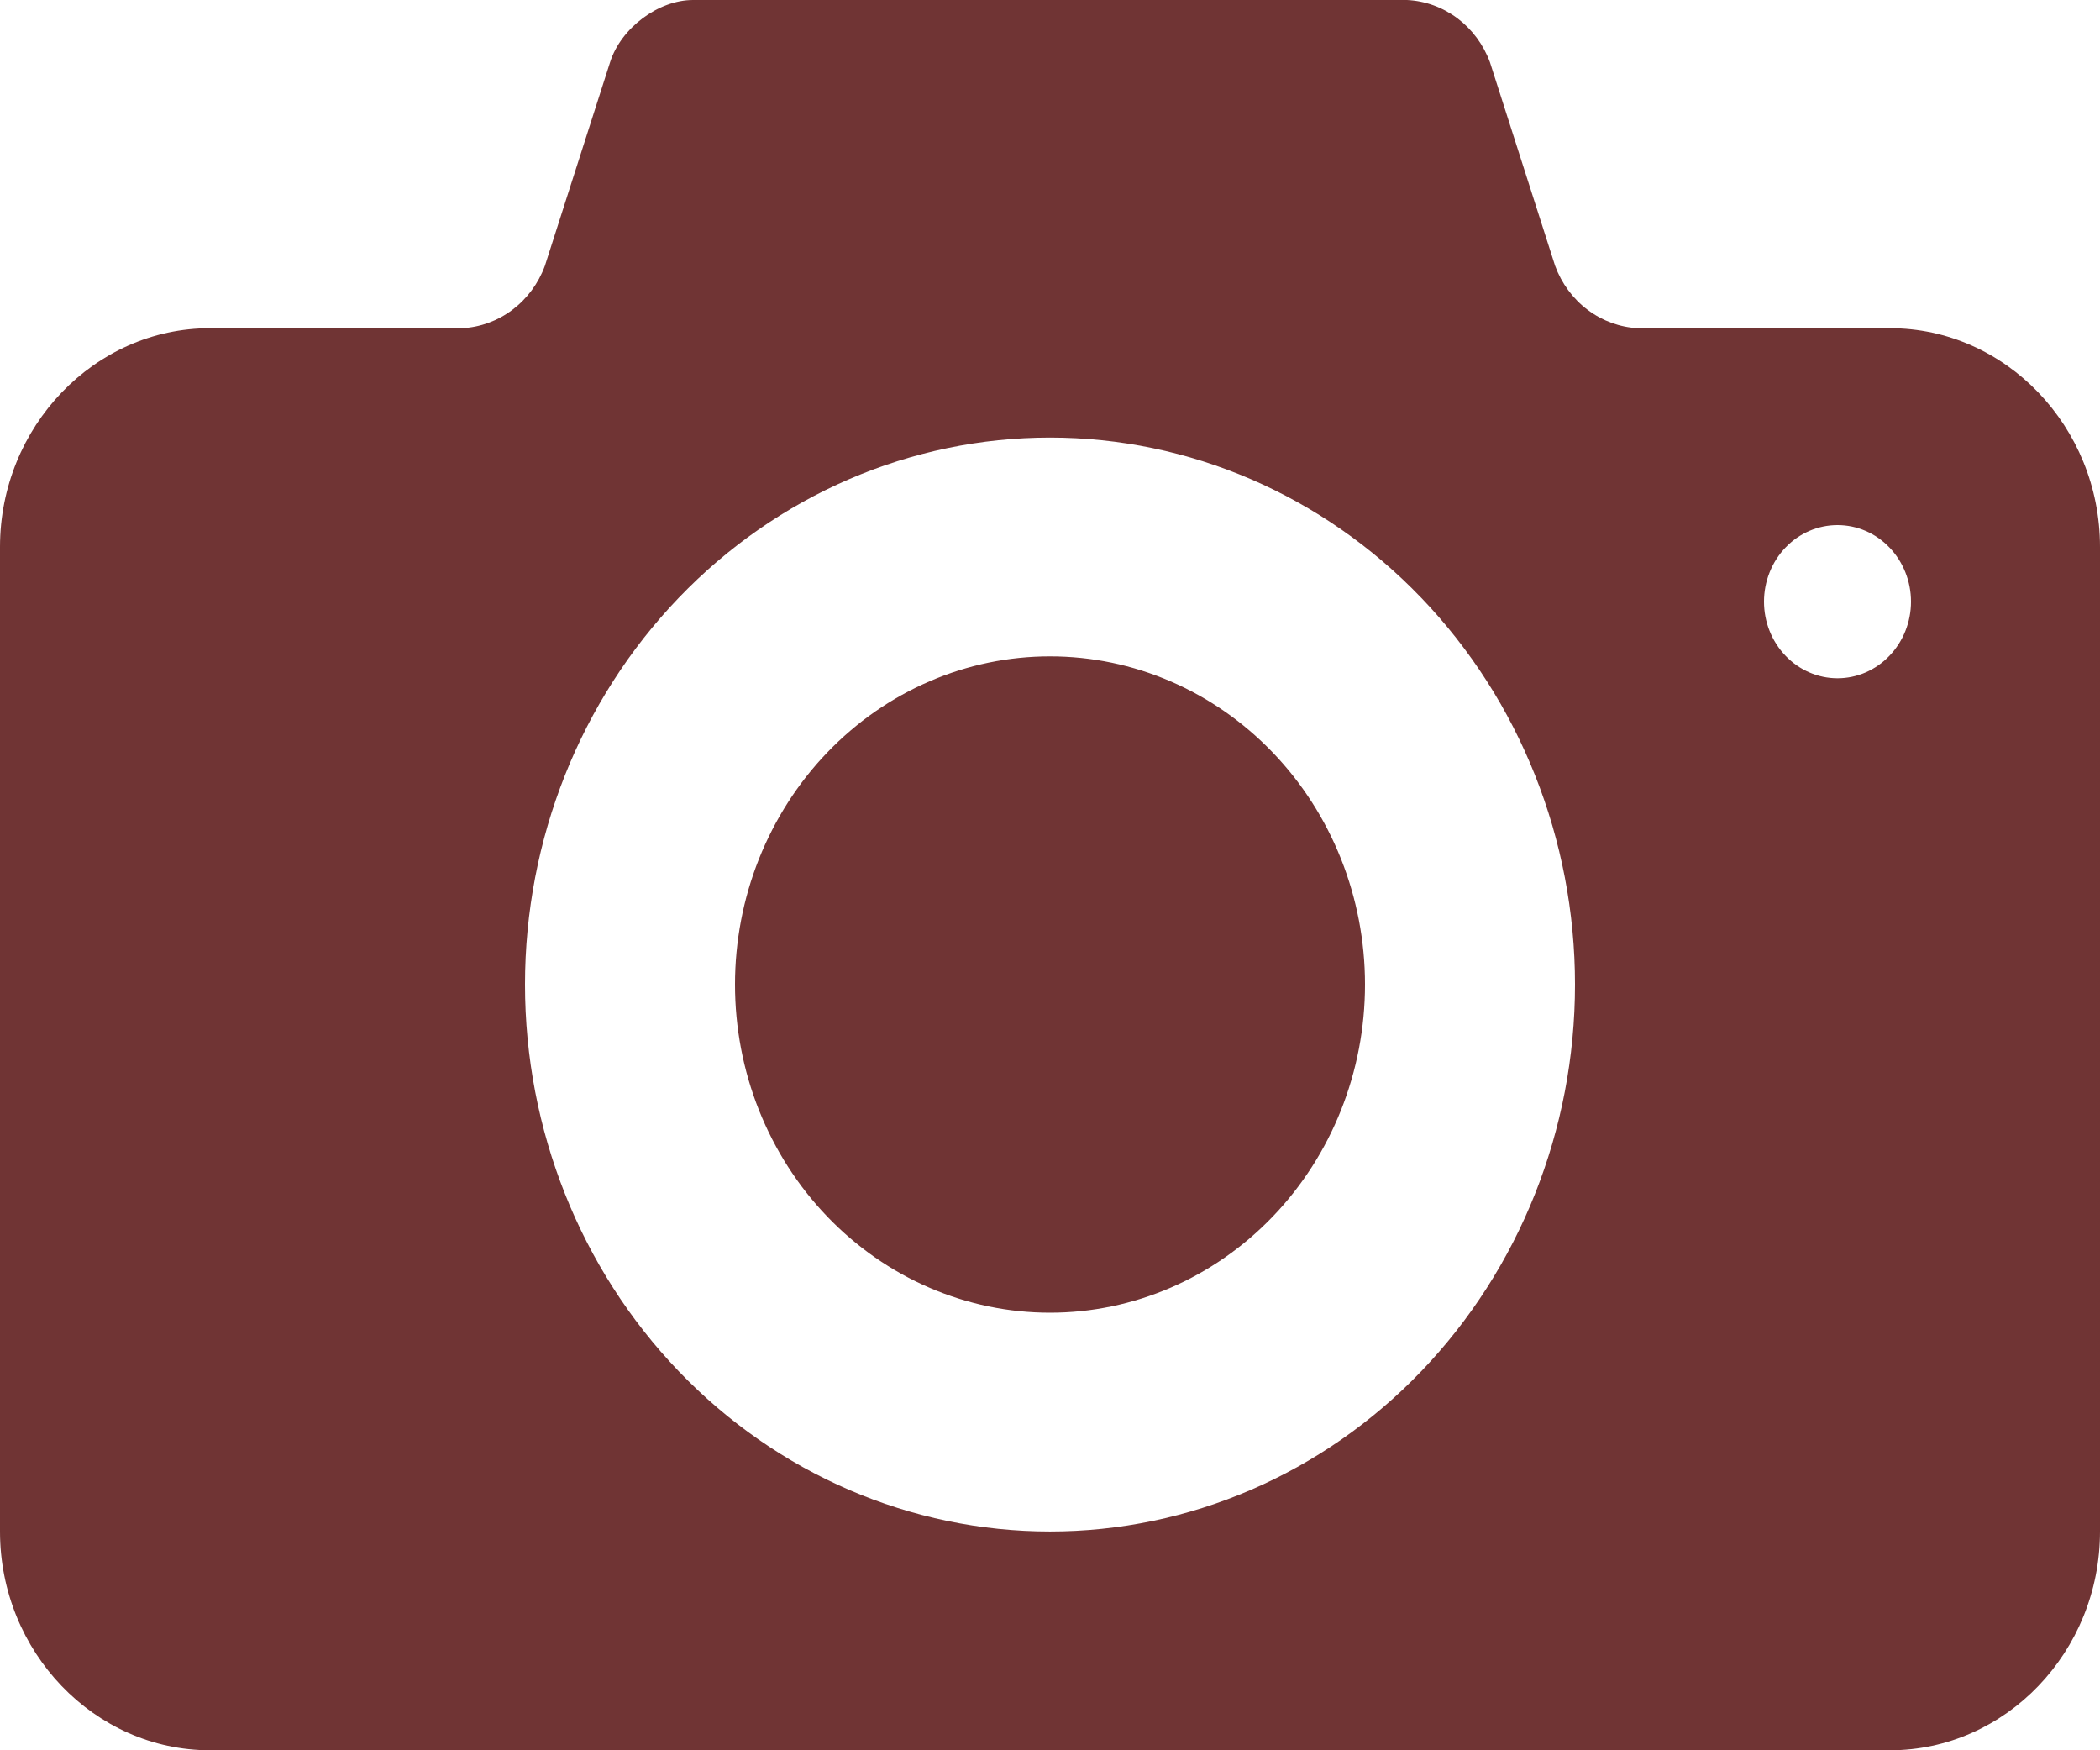 <svg width="30" height="25" viewBox="0 0 30 25" fill="none" xmlns="http://www.w3.org/2000/svg">
<path d="M15 9.375C14.409 9.375 13.824 9.496 13.278 9.732C12.732 9.967 12.236 10.313 11.818 10.748C11.4 11.183 11.069 11.7 10.842 12.269C10.616 12.837 10.5 13.447 10.5 14.062C10.5 14.678 10.616 15.288 10.842 15.856C11.069 16.425 11.4 16.942 11.818 17.377C12.236 17.812 12.732 18.158 13.278 18.393C13.824 18.629 14.409 18.75 15 18.75C16.194 18.75 17.338 18.256 18.182 17.377C19.026 16.498 19.5 15.306 19.5 14.062C19.5 12.819 19.026 11.627 18.182 10.748C17.338 9.869 16.194 9.375 15 9.375ZM27 4.688H23.4C23.141 4.675 22.891 4.584 22.681 4.426C22.47 4.268 22.309 4.049 22.216 3.797L21.285 0.889C21.192 0.637 21.03 0.419 20.82 0.261C20.609 0.103 20.359 0.012 20.1 0H9.9C9.405 0 8.871 0.4 8.716 0.887L7.784 3.797C7.691 4.049 7.529 4.268 7.319 4.426C7.109 4.584 6.859 4.675 6.6 4.688H3C1.35 4.688 0 6.094 0 7.812V21.875C0 23.594 1.35 25 3 25H27C28.65 25 30 23.594 30 21.875V7.812C30 6.094 28.65 4.688 27 4.688ZM15 21.875C13.011 21.875 11.103 21.052 9.697 19.587C8.29 18.122 7.5 16.134 7.5 14.062C7.5 11.991 8.29 10.003 9.697 8.538C11.103 7.073 13.011 6.25 15 6.25C16.989 6.25 18.897 7.073 20.303 8.538C21.71 10.003 22.5 11.991 22.5 14.062C22.5 16.134 21.71 18.122 20.303 19.587C18.897 21.052 16.989 21.875 15 21.875ZM26.25 9.688C25.971 9.688 25.704 9.572 25.508 9.367C25.311 9.162 25.2 8.884 25.2 8.594C25.2 8.304 25.311 8.025 25.508 7.82C25.704 7.615 25.971 7.5 26.25 7.5C26.529 7.5 26.796 7.615 26.992 7.82C27.189 8.025 27.3 8.304 27.3 8.594C27.3 8.884 27.189 9.162 26.992 9.367C26.796 9.572 26.529 9.688 26.25 9.688Z" fill="#703434"/>
</svg>
